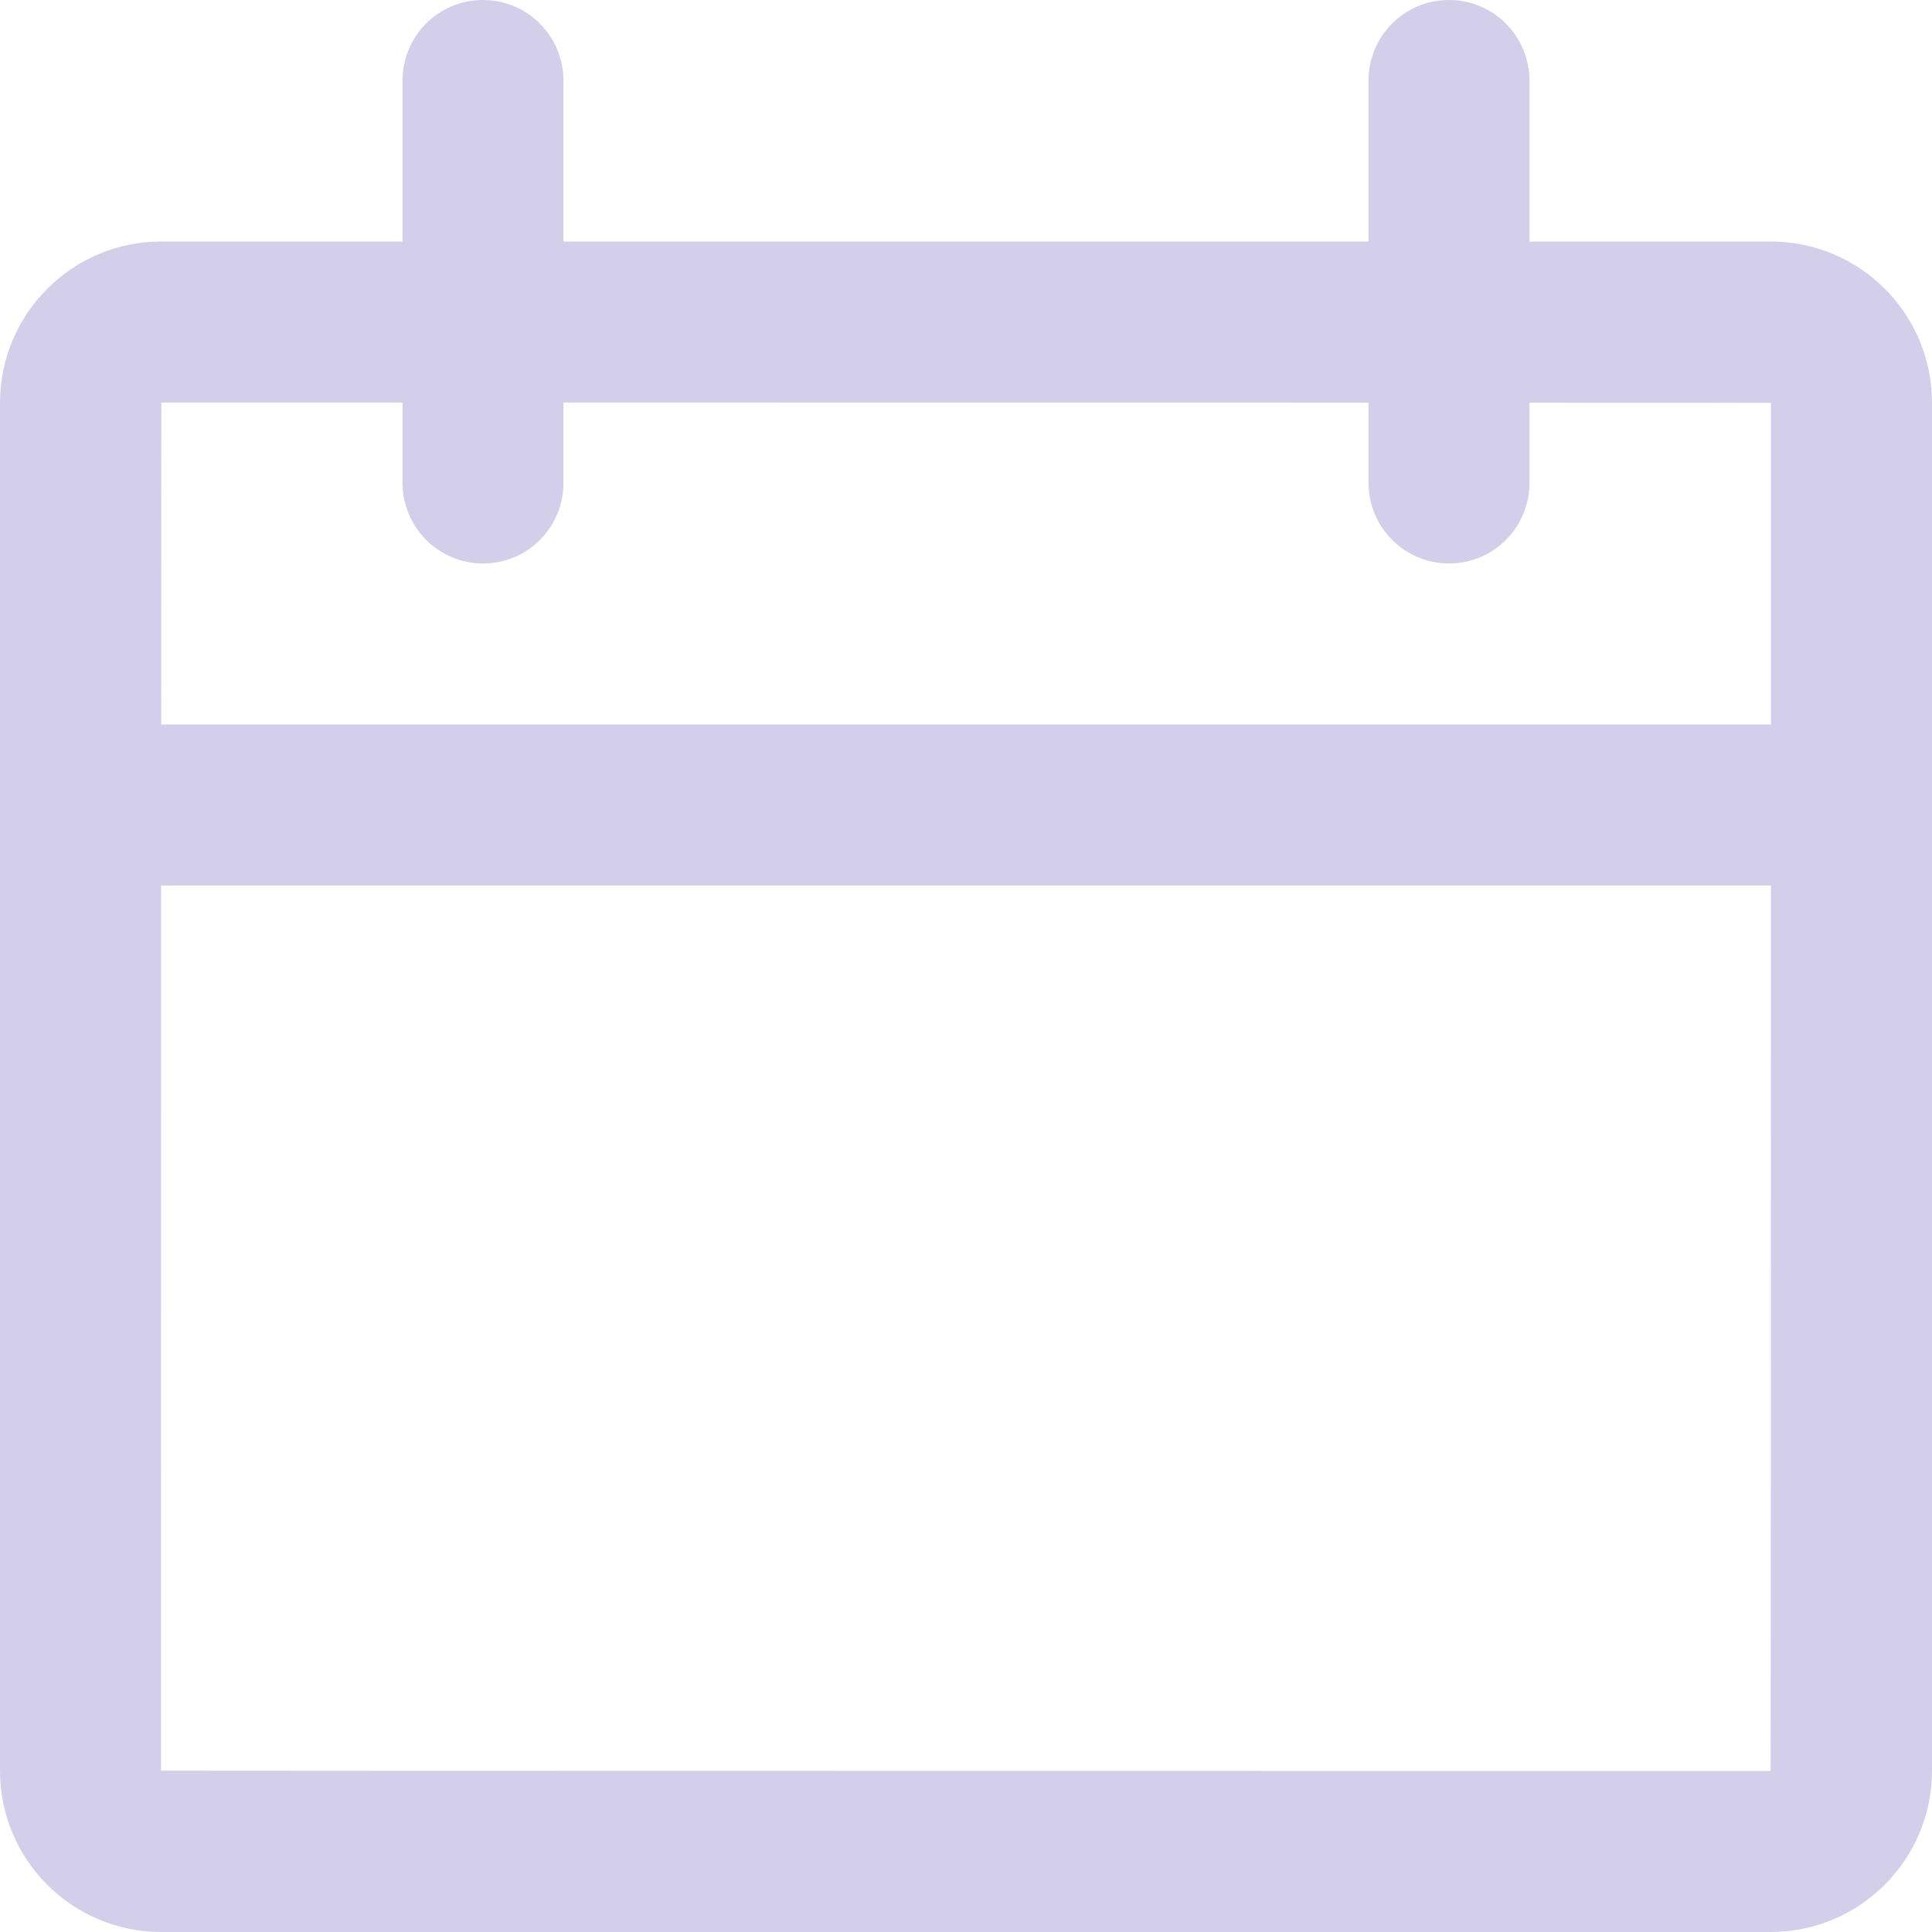 <svg width="23" height="23" viewBox="0 0 23 23" fill="none" xmlns="http://www.w3.org/2000/svg">
<g id="noun_Calendar_1058889">
<g id="Group">
<g id="Group_2">
<path id="Shape" fill-rule="evenodd" clip-rule="evenodd" d="M21.079 2.875H18.208V0.961C18.208 0.43 17.779 0 17.25 0C16.717 0 16.292 0.43 16.292 0.961V2.875H6.708V0.961C6.708 0.43 6.279 0 5.75 0C5.217 0 4.792 0.43 4.792 0.961V2.875H1.921C0.86 2.875 0 3.735 0 4.796V21.079C0 22.142 0.86 23 1.921 23H21.079C22.14 23 23 22.14 23 21.079V4.796C23 3.733 22.14 2.875 21.079 2.875ZM21.083 8.625L21.083 4.796C21.083 4.795 19.938 4.794 18.208 4.794V5.747C18.208 6.278 17.783 6.708 17.25 6.708C16.721 6.708 16.292 6.278 16.292 5.747V4.793C13.365 4.793 9.635 4.792 6.708 4.792V5.747C6.708 6.278 6.283 6.708 5.75 6.708C5.221 6.708 4.792 6.278 4.792 5.747V4.792L1.921 4.792C1.92 4.792 1.92 6.409 1.919 8.625H21.083ZM21.083 10.542H1.918C1.917 15.23 1.917 21.079 1.917 21.079C1.917 21.082 21.079 21.083 21.079 21.083C21.081 21.083 21.082 15.23 21.083 10.542Z" fill="#D3CFEA"/>
</g>
</g>
</g>
</svg>
